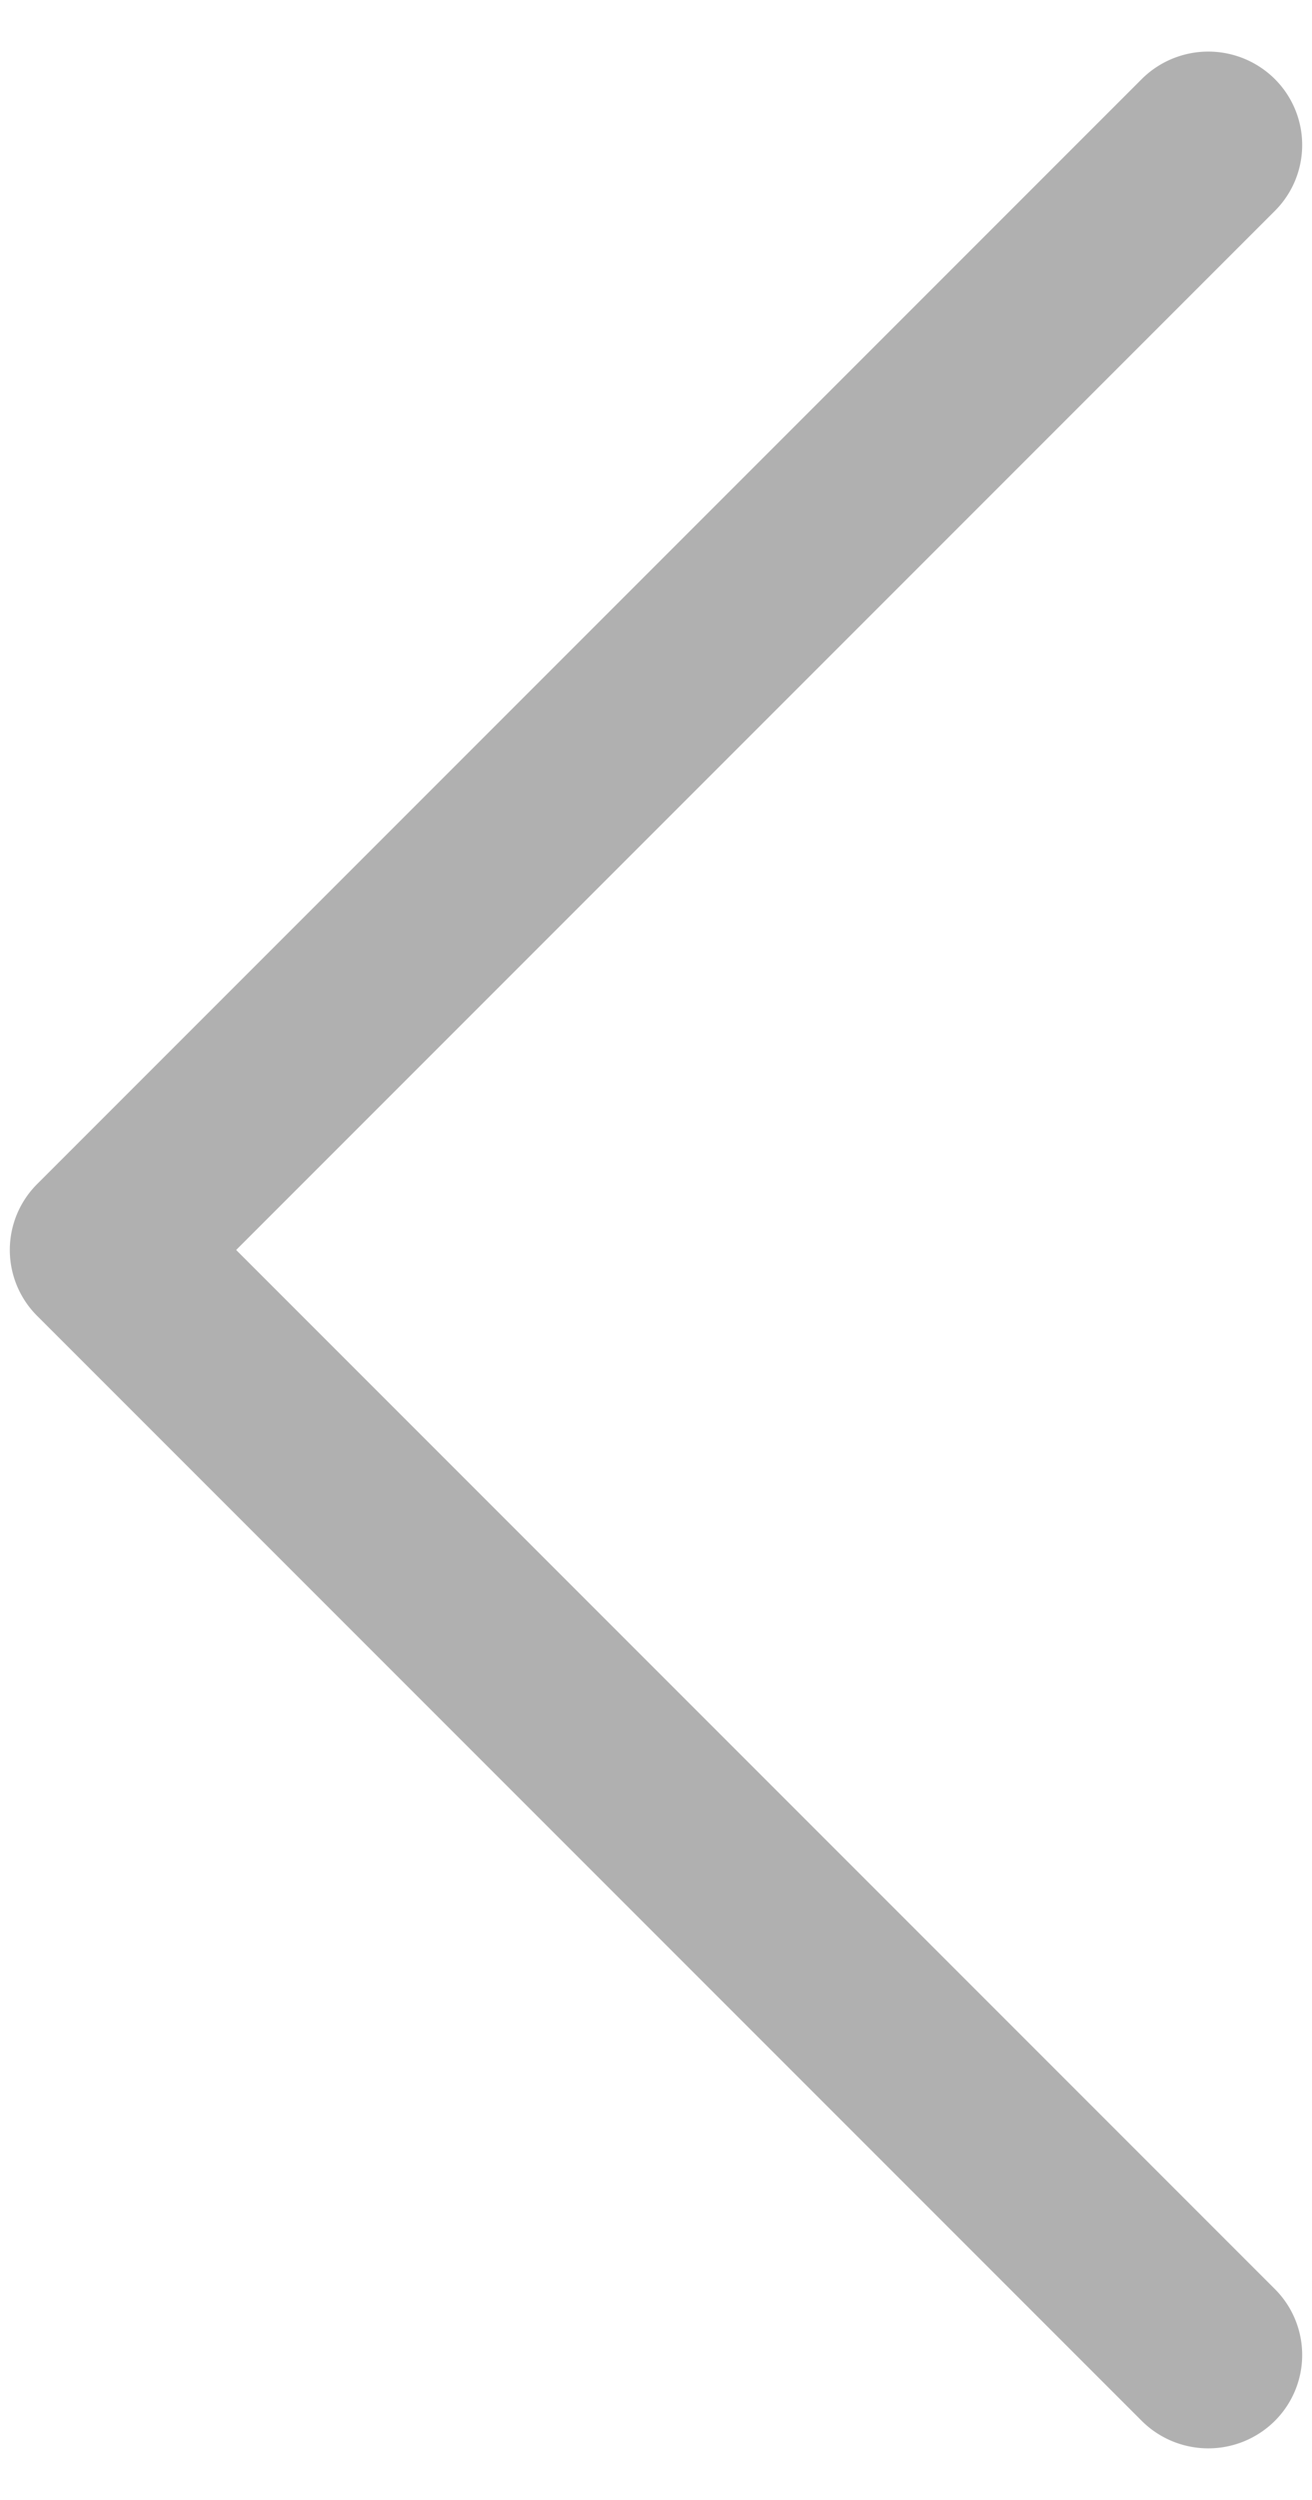 <svg xmlns="http://www.w3.org/2000/svg" viewBox="0 0 21 40"><defs><style>.cls-1{fill:#b0b0b0;}</style></defs><title>page_previous</title><g id="圖層_1" data-name="圖層 1"><path class="cls-1" d="M.6,18.94,18.28,1.26a1.51,1.51,0,0,1,2.12,0,1.49,1.49,0,0,1,0,2.12L3.78,20,20.4,36.62a1.49,1.49,0,0,1,0,2.12,1.51,1.51,0,0,1-2.12,0L.6,21.06A1.49,1.49,0,0,1,.6,18.94Z"/></g></svg>